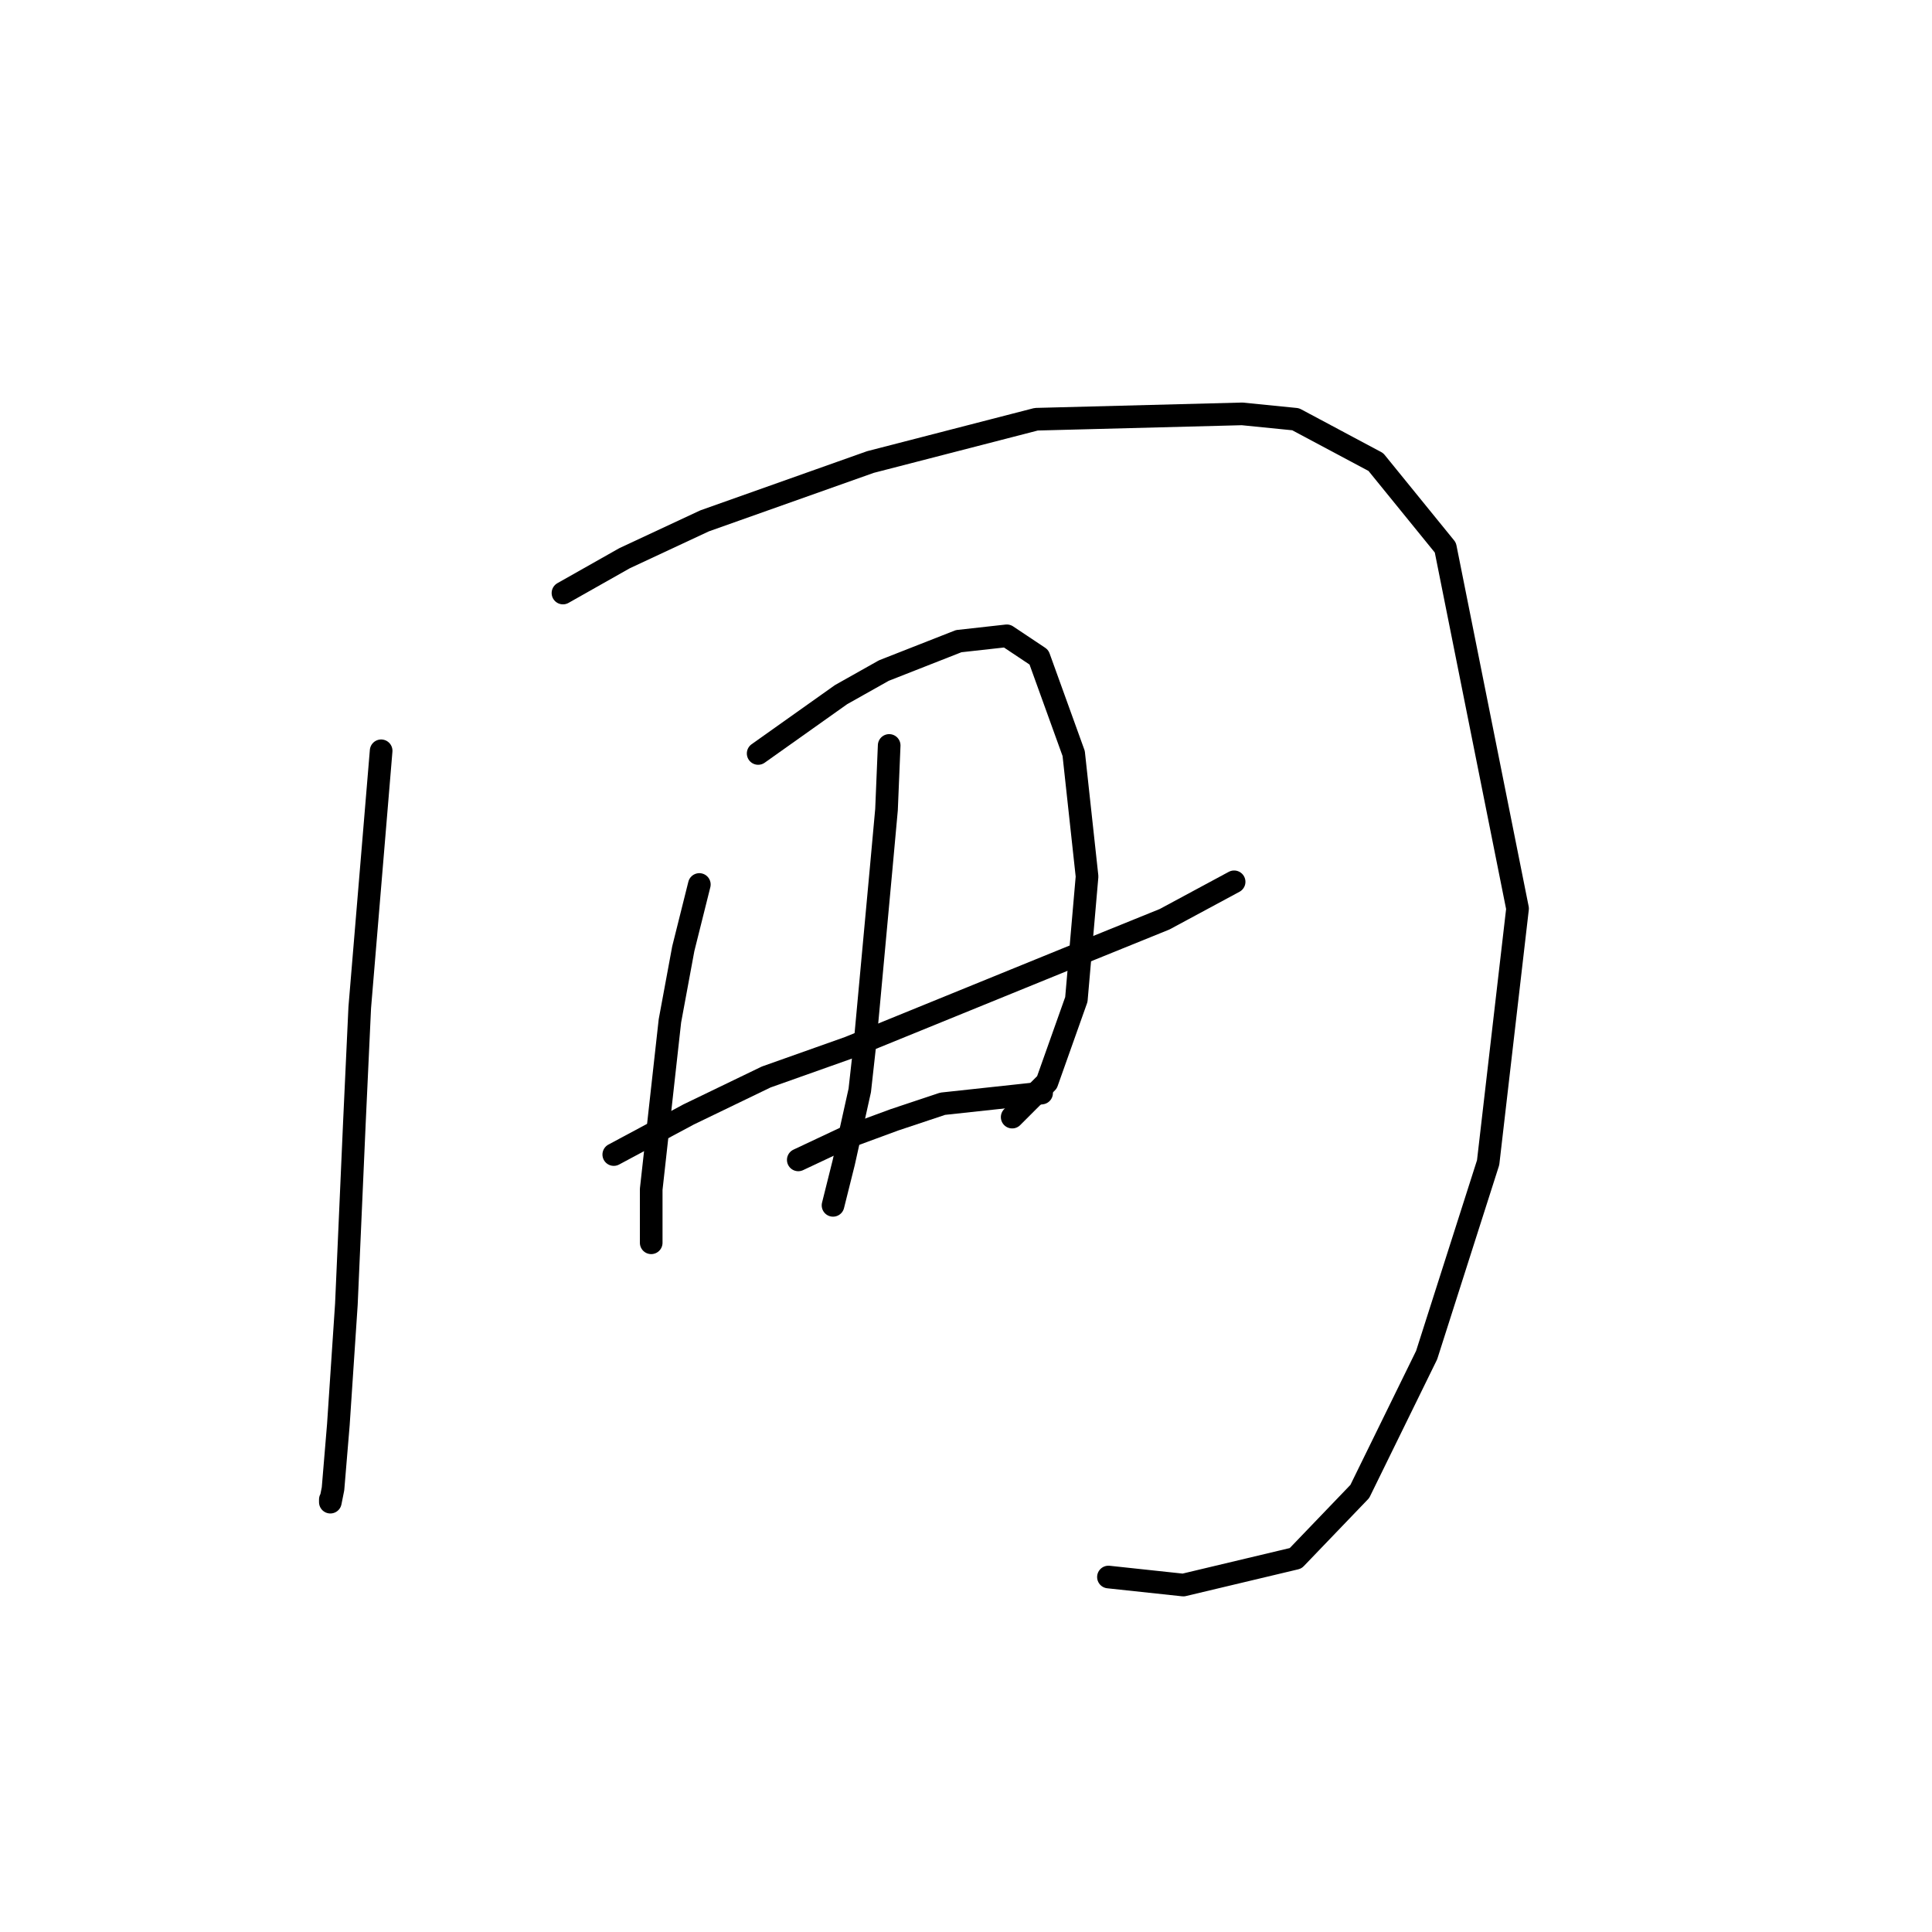 <?xml version="1.0" standalone="no"?>
    <svg width="256" height="256" xmlns="http://www.w3.org/2000/svg" version="1.1">
    <polyline stroke="black" stroke-width="3" stroke-linecap="round" fill="transparent" stroke-linejoin="round" points="50.503 99.484 47.669 133.497 46.96 148.732 45.897 172.825 44.835 188.768 44.126 197.272 43.772 199.043 43.772 198.689 43.772 198.689 " />
        <polyline stroke="black" stroke-width="3" stroke-linecap="round" fill="transparent" stroke-linejoin="round" points="74.596 78.58 82.745 73.974 93.374 69.013 115.341 61.219 137.308 55.55 164.59 54.841 171.676 55.55 182.305 61.219 191.517 72.556 201.083 120.388 197.186 154.047 189.037 179.556 180.179 197.626 171.676 206.484 156.795 210.027 146.874 208.964 146.874 208.964 " />
        <polyline stroke="black" stroke-width="3" stroke-linecap="round" fill="transparent" stroke-linejoin="round" points="81.328 152.984 91.248 147.669 101.523 142.709 112.507 138.811 141.206 127.119 154.315 121.805 163.527 116.845 163.527 116.845 " />
        <polyline stroke="black" stroke-width="3" stroke-linecap="round" fill="transparent" stroke-linejoin="round" points="92.666 117.199 90.54 125.702 88.768 135.268 86.288 157.59 86.288 164.676 86.288 164.676 " />
        <polyline stroke="black" stroke-width="3" stroke-linecap="round" fill="transparent" stroke-linejoin="round" points="100.46 99.838 111.444 92.043 117.113 88.854 127.033 84.957 133.411 84.248 137.662 87.083 142.268 99.838 144.04 116.136 142.623 132.434 138.725 143.417 134.119 148.023 134.119 148.023 " />
        <polyline stroke="black" stroke-width="3" stroke-linecap="round" fill="transparent" stroke-linejoin="round" points="117.821 98.775 117.467 107.278 116.758 115.073 114.633 138.103 113.924 144.48 111.798 154.047 110.381 159.715 110.381 159.715 " />
        <polyline stroke="black" stroke-width="3" stroke-linecap="round" fill="transparent" stroke-linejoin="round" points="105.775 153.692 111.798 150.858 118.53 148.378 124.907 146.252 138.017 144.835 138.017 144.835 " />
        </svg>
